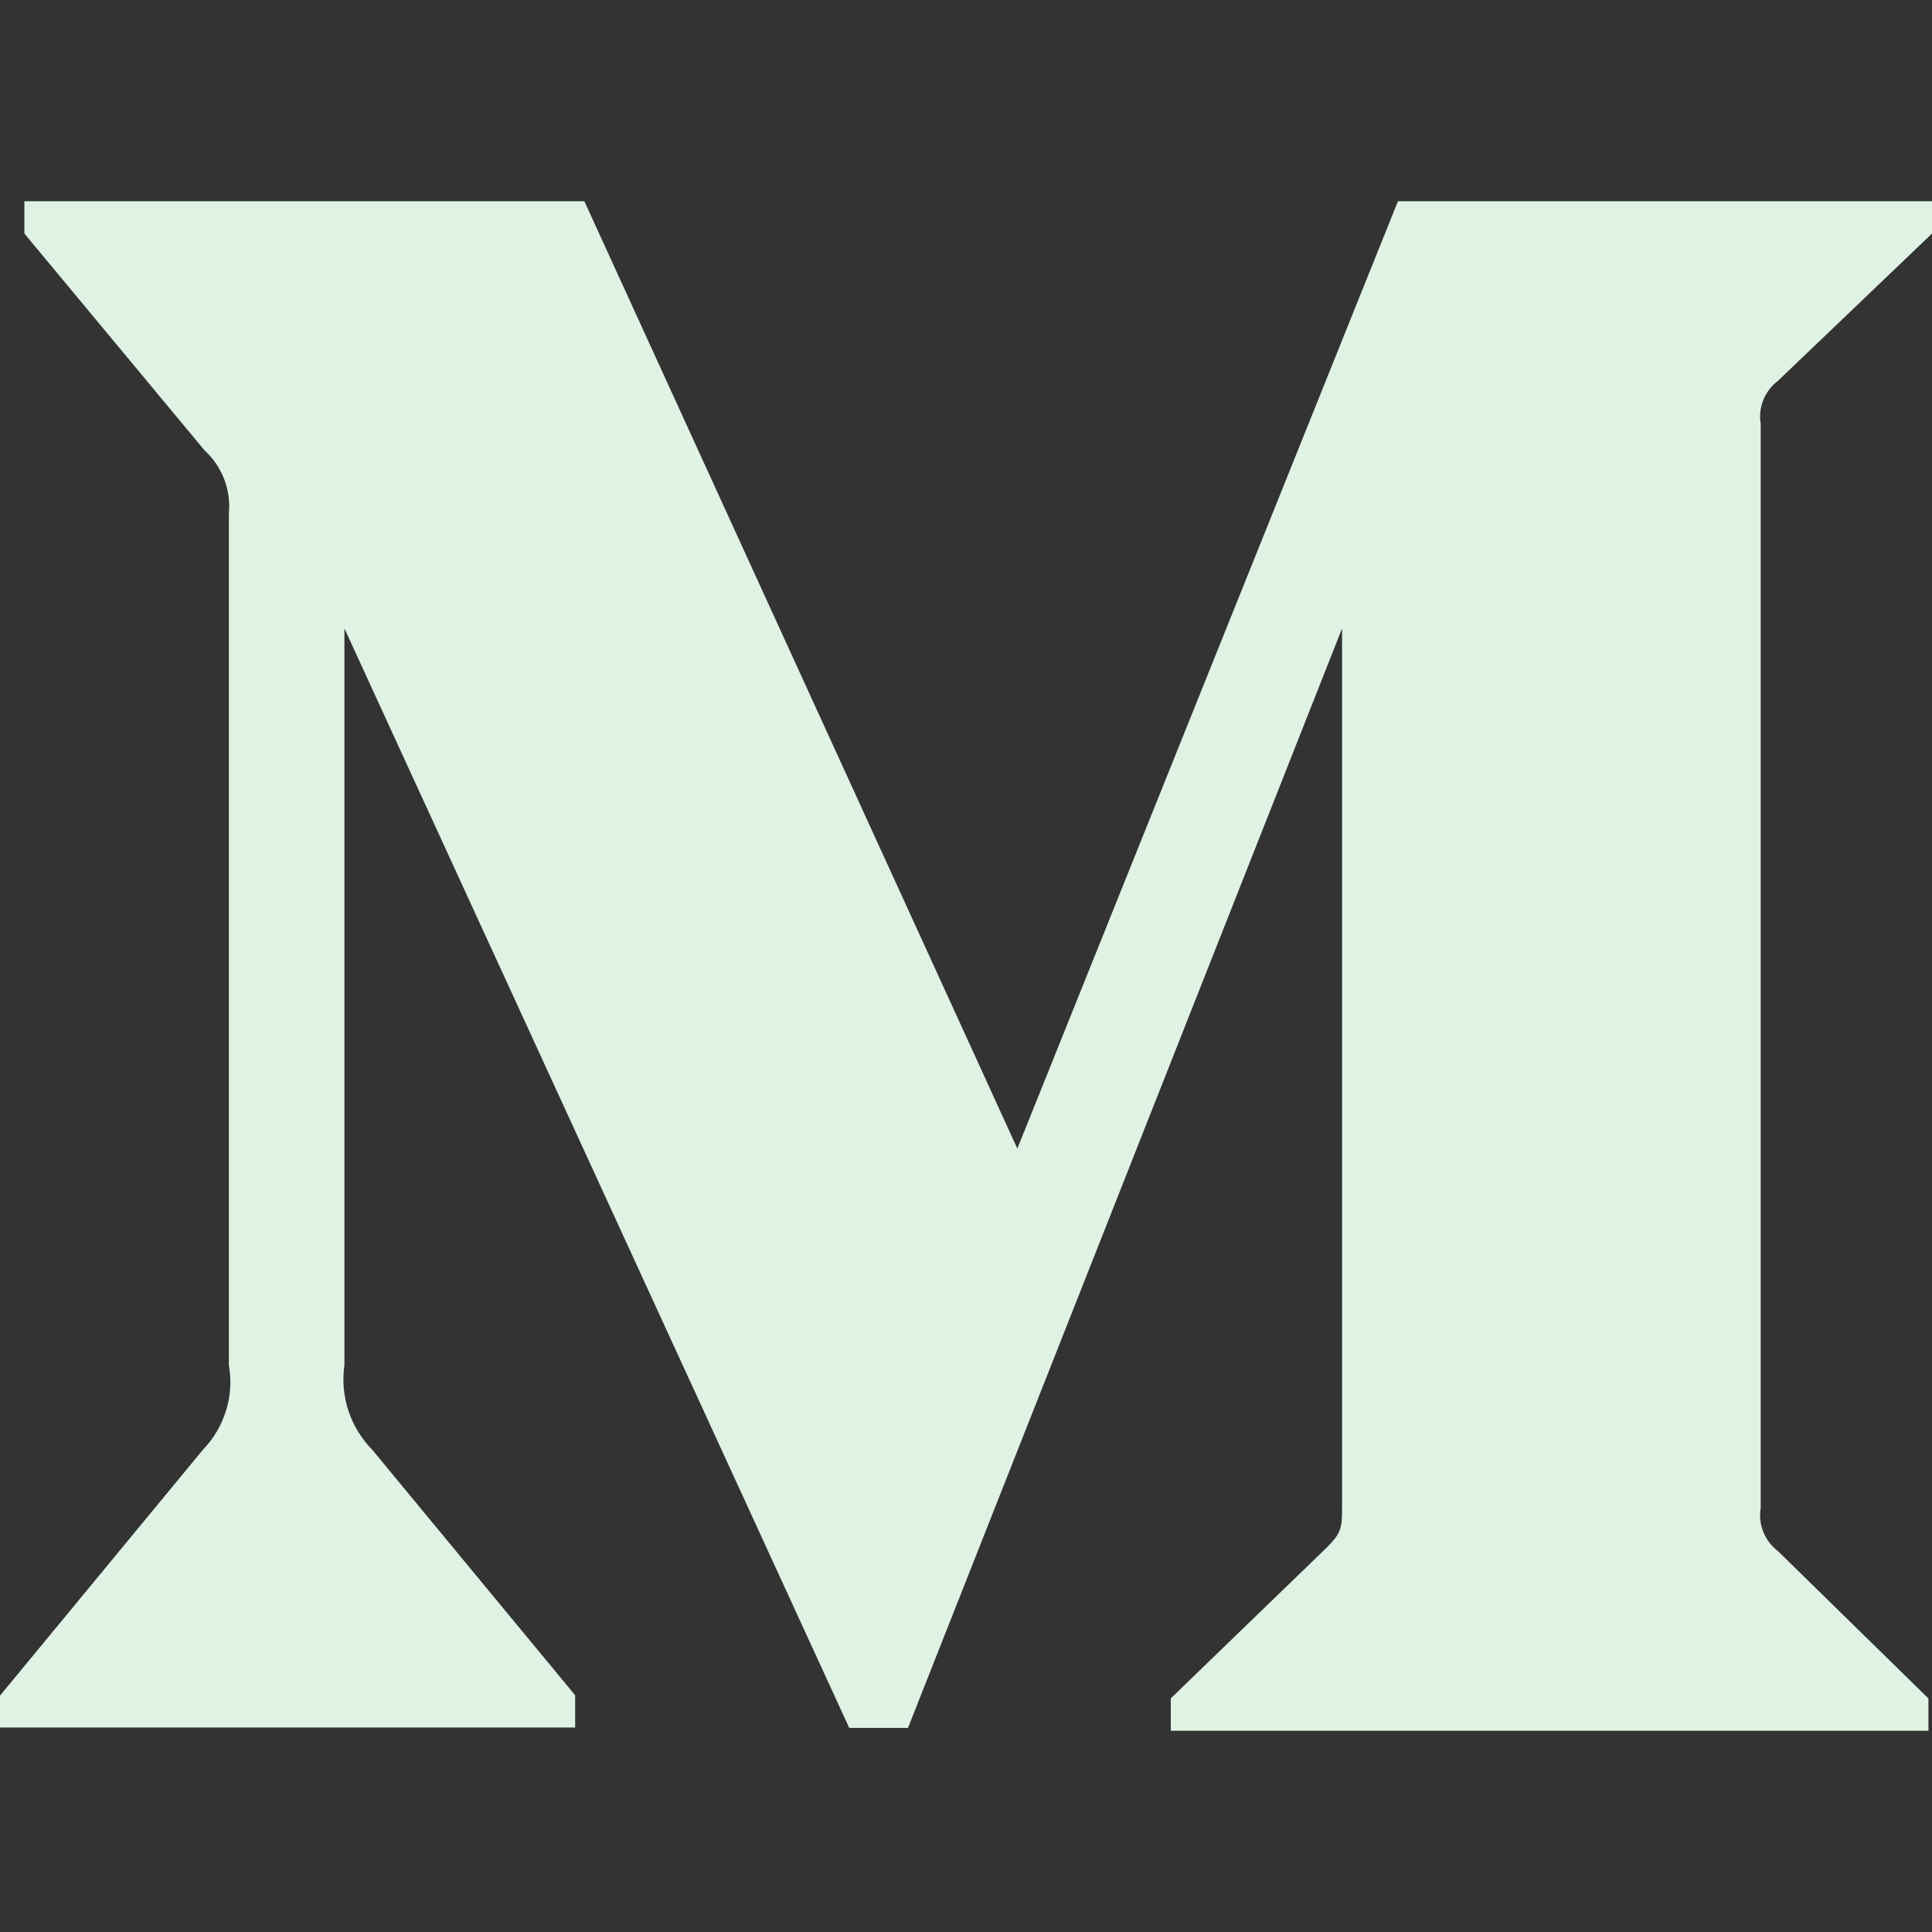 <svg width="26" height="26" viewBox="0 0 26 26" fill="none" xmlns="http://www.w3.org/2000/svg">
<rect x="0" y="0" width="26" height="26" fill="#333333" stroke="none"/>
<g clip-path="url(#clip0)">
<path d="M23.925 5.127L26 3.143V2.708H18.813L13.691 15.457L7.864 2.708H0.328V3.143L2.752 6.06C2.988 6.276 3.111 6.591 3.08 6.908V18.373C3.155 18.786 3.02 19.211 2.73 19.511L0 22.819V23.248H7.74V22.814L5.01 19.511C4.715 19.21 4.575 18.793 4.635 18.373V8.457L11.429 23.254H12.219L18.061 8.457V20.244C18.061 20.555 18.061 20.619 17.858 20.823L15.756 22.856V23.292H25.952V22.857L23.927 20.874C23.749 20.739 23.657 20.514 23.695 20.295V5.706C23.657 5.486 23.748 5.261 23.925 5.127Z" fill="#DFF2E4"/>
</g>
<defs>
<clipPath id="clip0">
<rect width="26" height="26" fill="white"/>
</clipPath>
</defs>
</svg>
